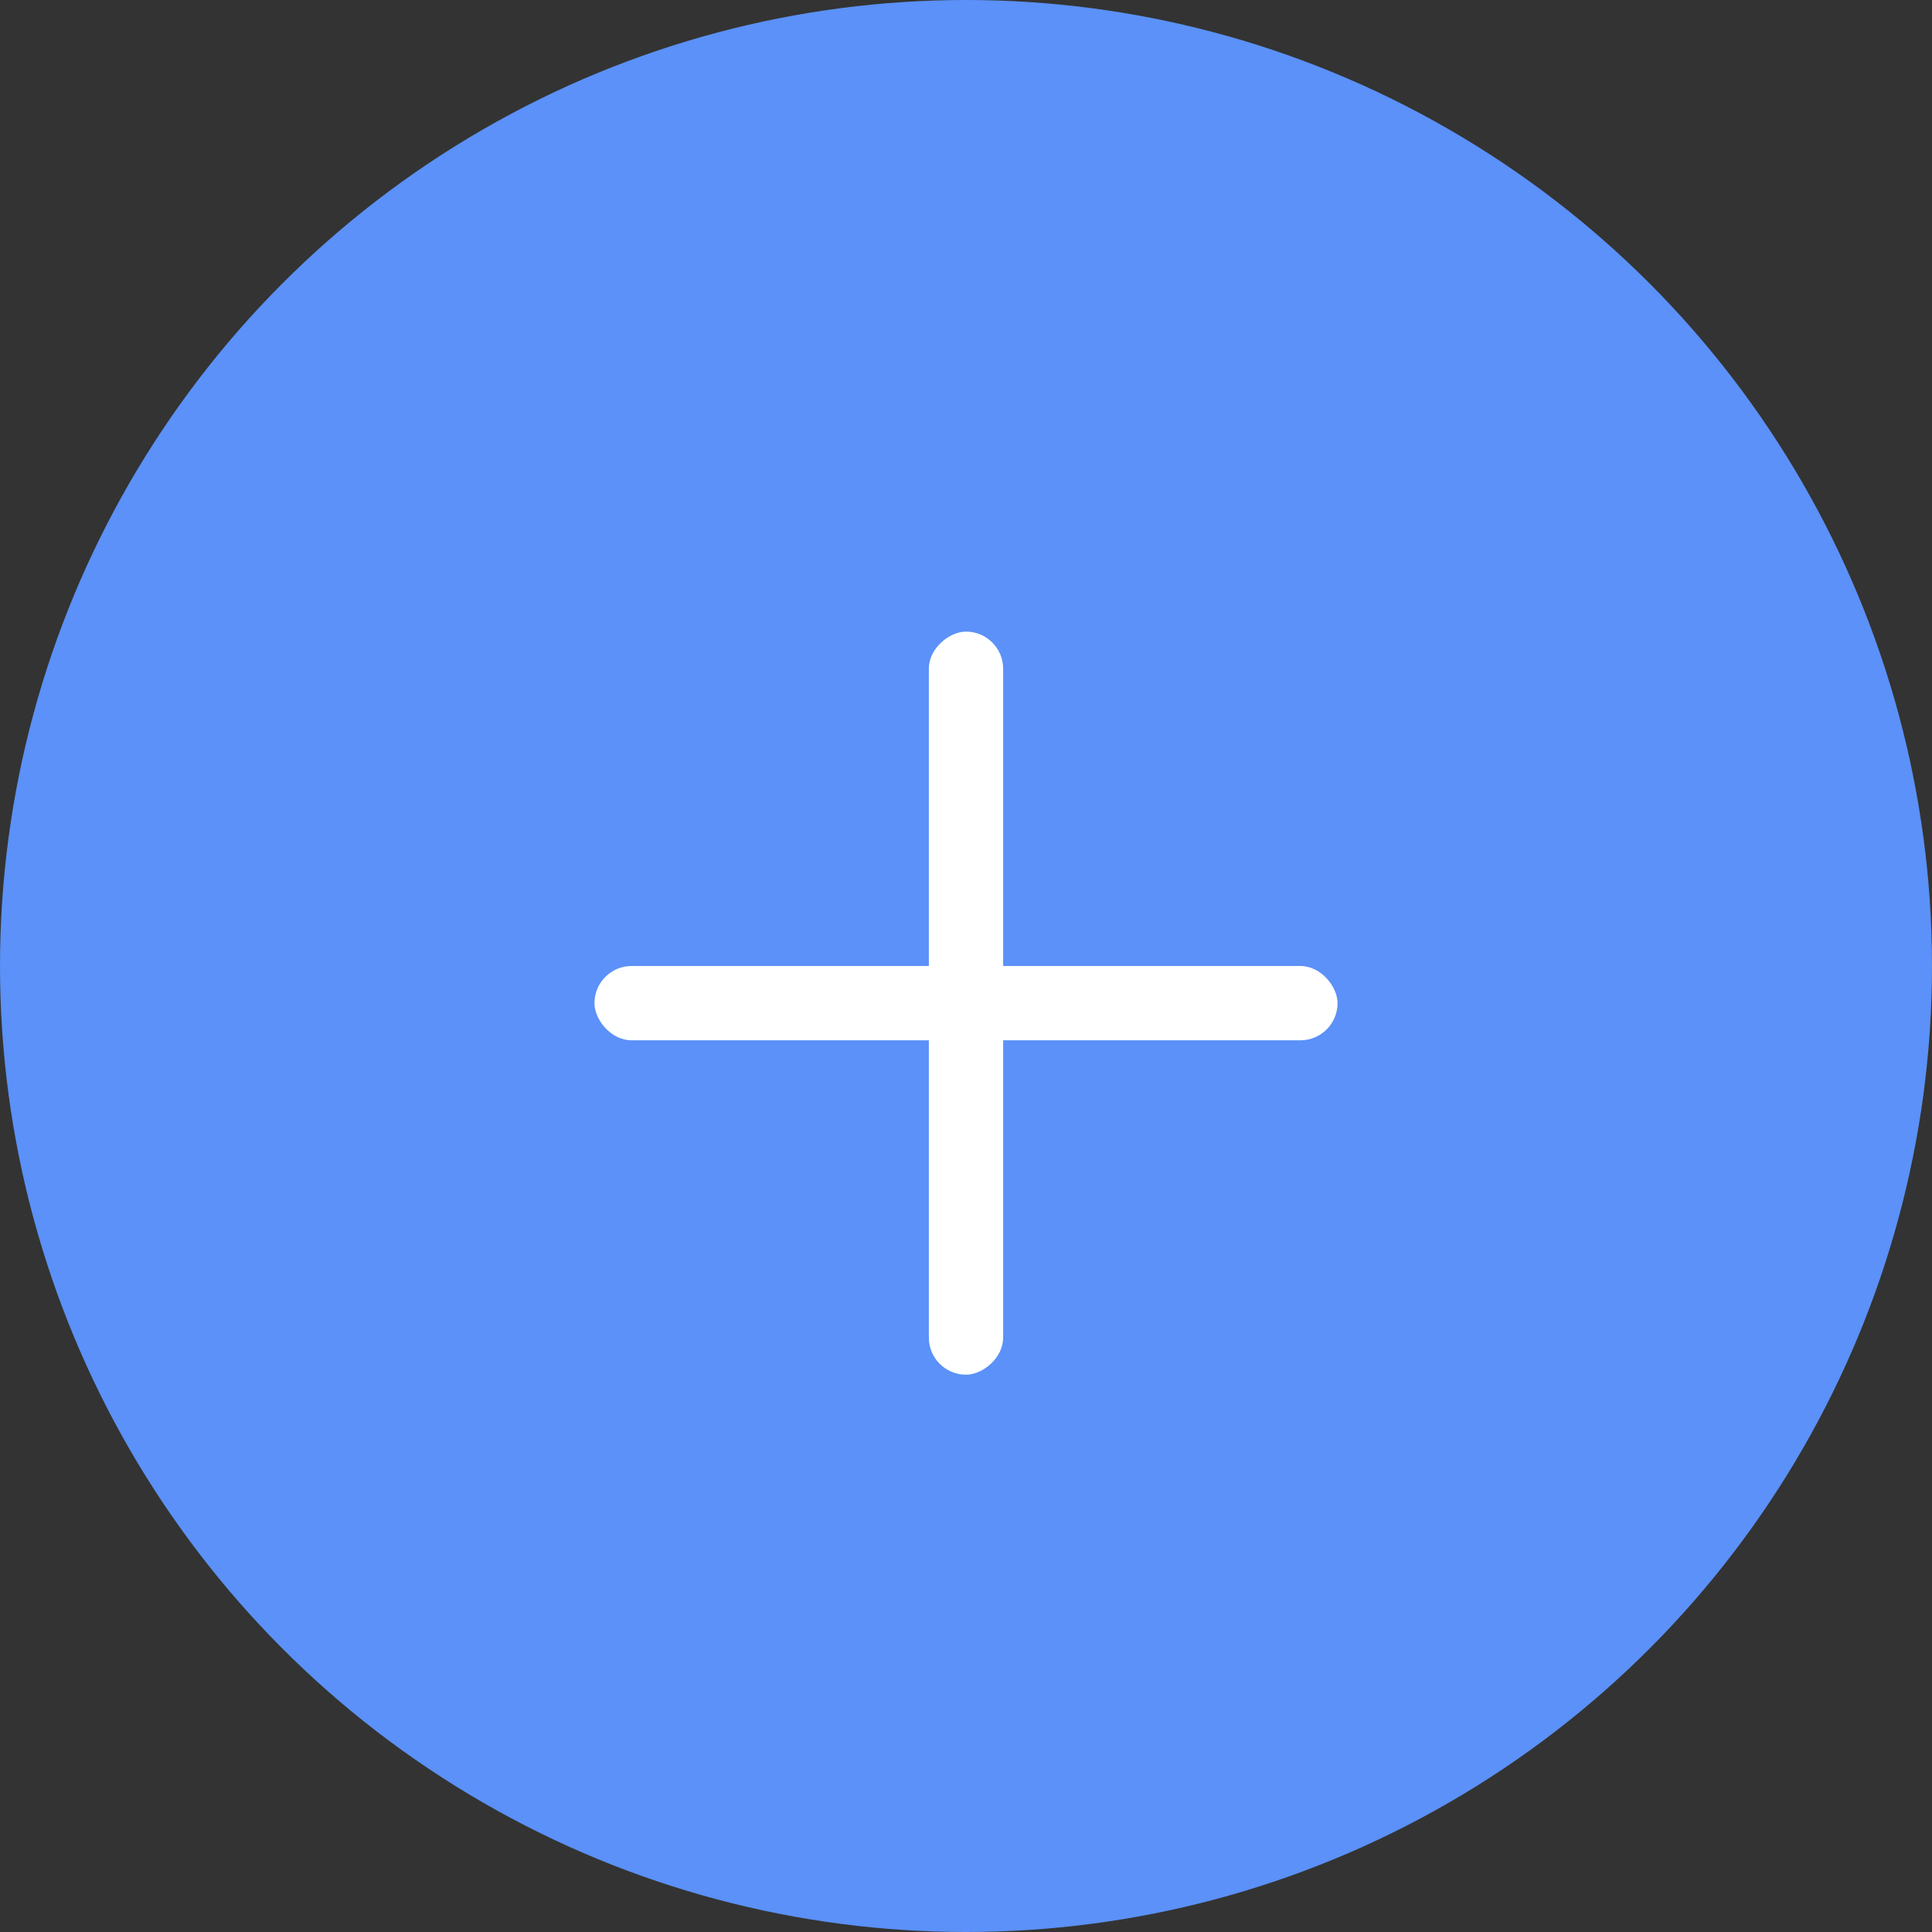 <svg xmlns="http://www.w3.org/2000/svg" width="26" height="26" viewBox="0 0 26 26">
  <rect x="0" y="0" width="26" height="26" fill="#333333" stroke="none"/>
  <g fill="none" fill-rule="evenodd">
    <circle cx="13" cy="13" r="13" fill="#5B91F8"/>
    <rect width="10" height="1" x="8" y="13" fill="#FFF" rx=".5"/>
    <rect width="10" height="1" x="8" y="13" fill="#FFF" rx=".5" transform="rotate(90 13 13.5)"/>
  </g>
</svg>
